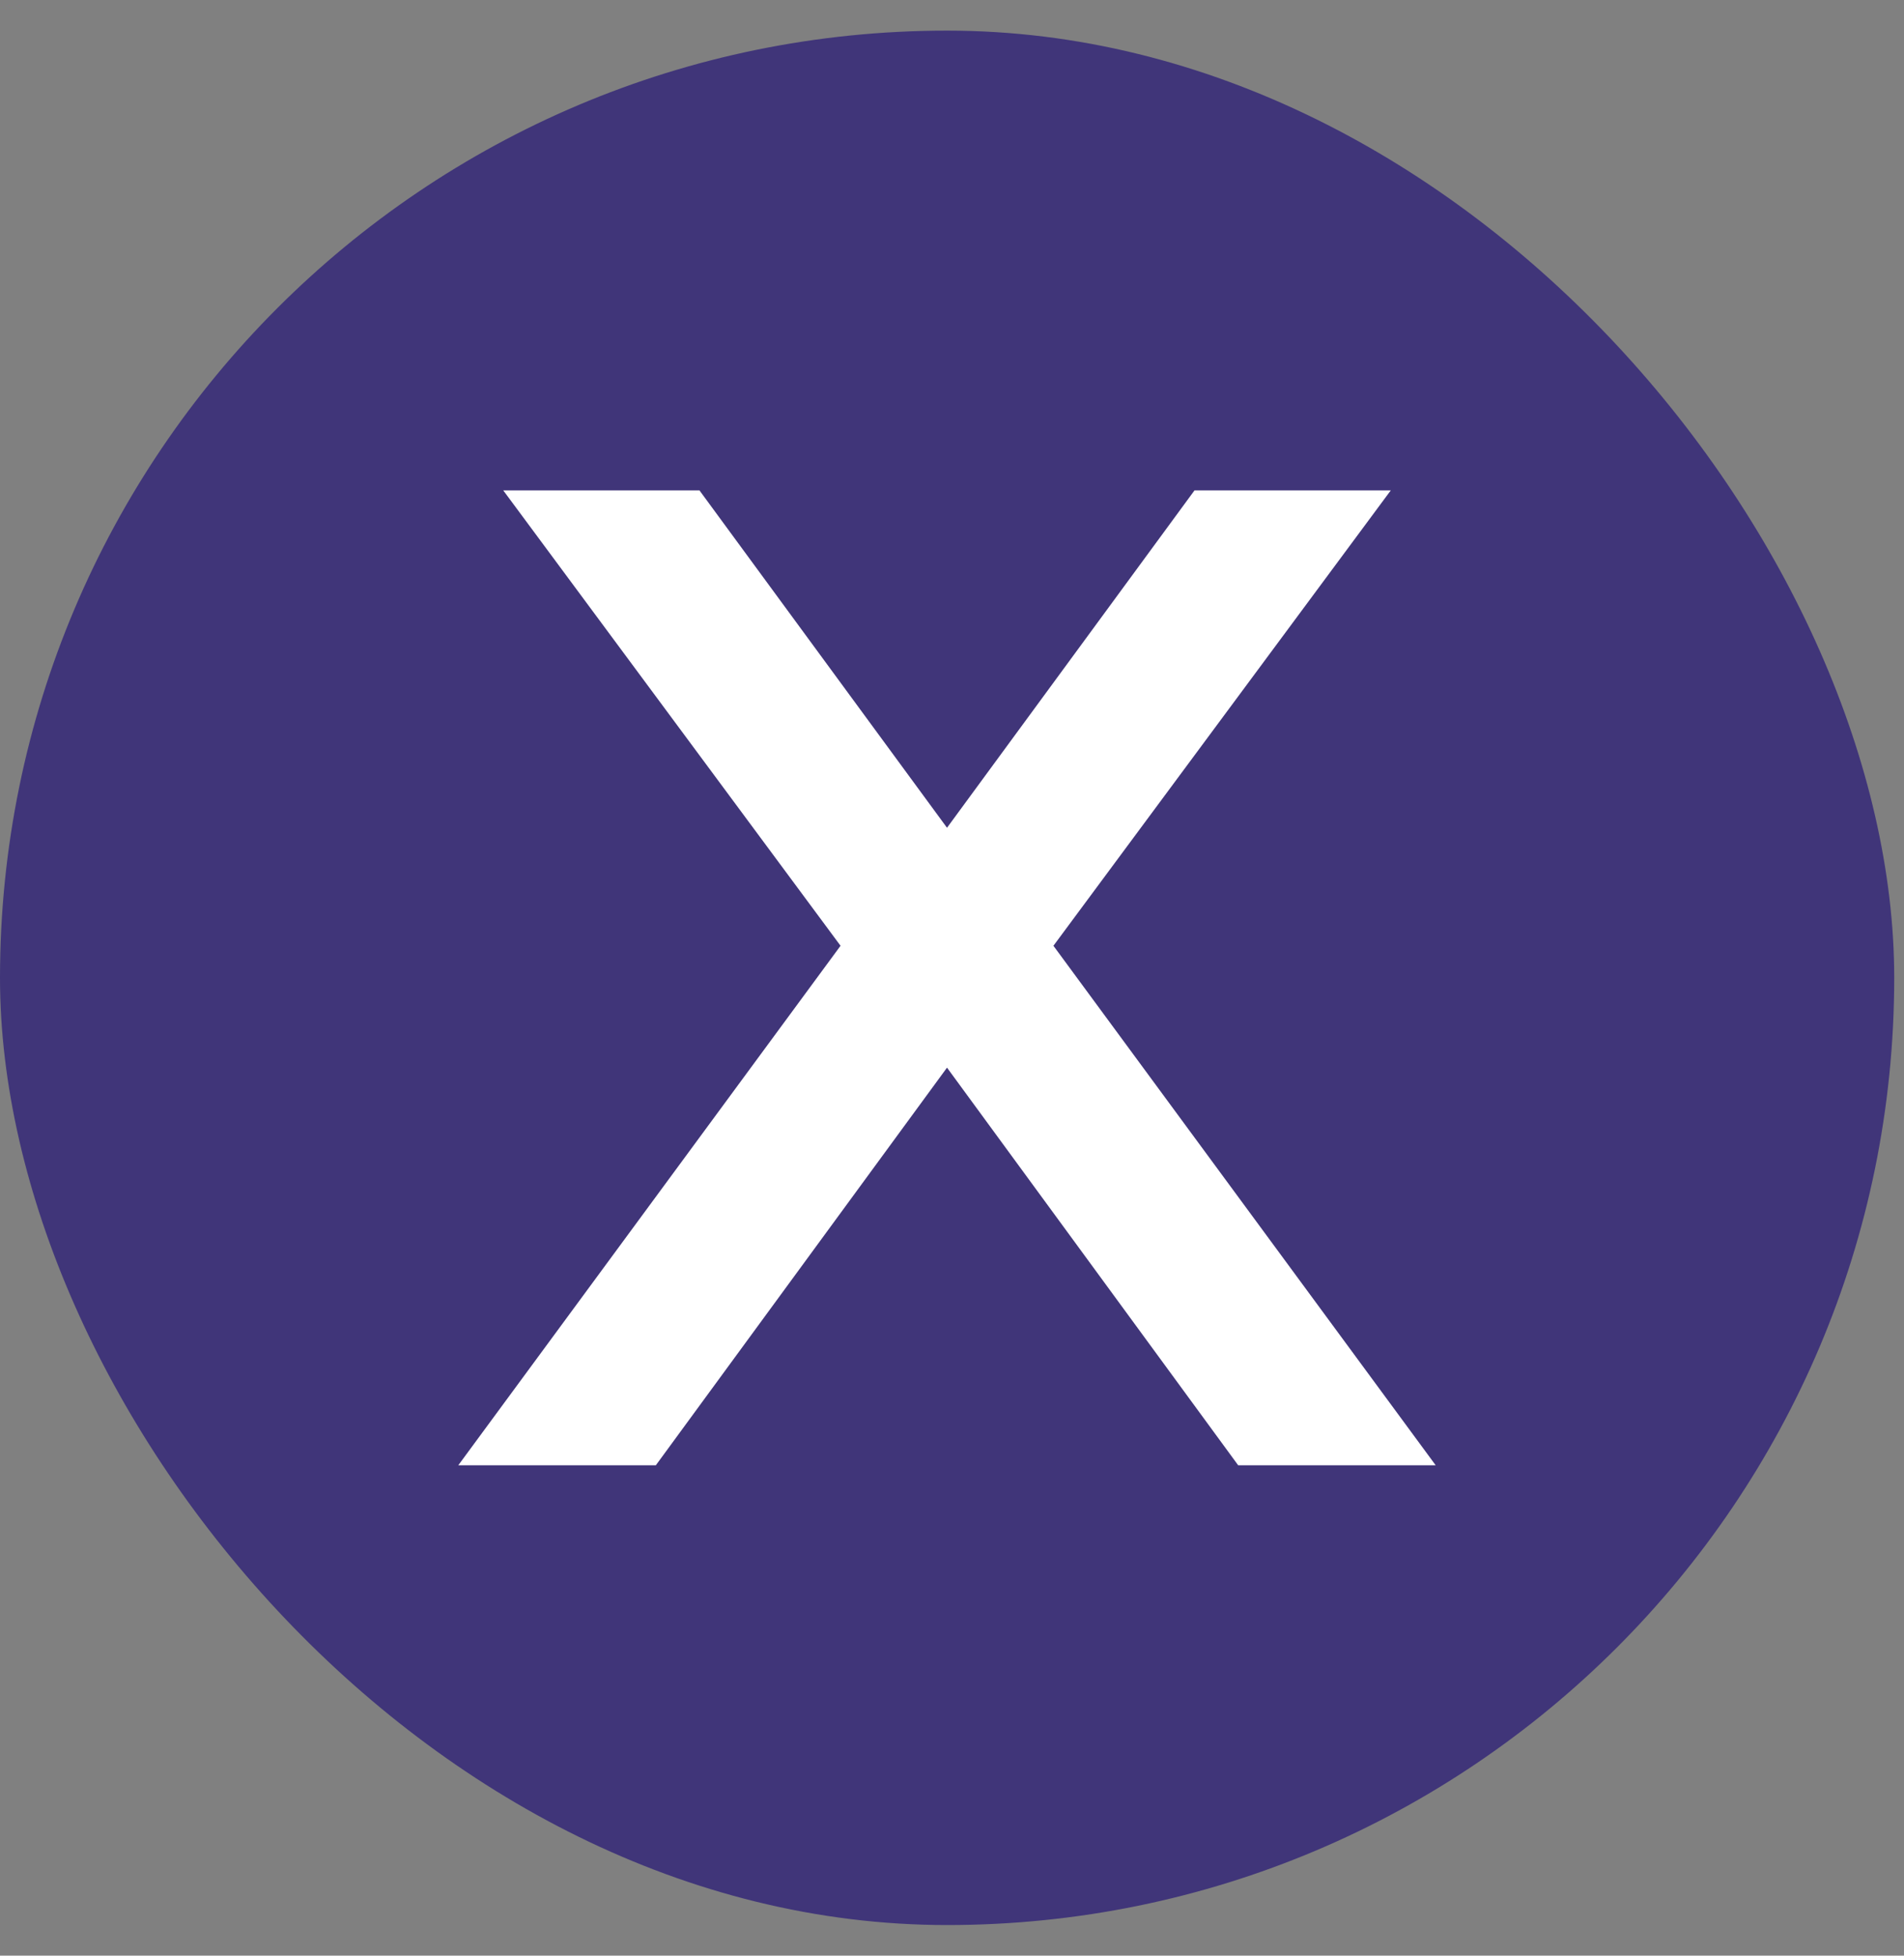<svg width="37" height="38" viewBox="0 0 37 38" fill="none" xmlns="http://www.w3.org/2000/svg">
<rect x="0" y="0" width="37" height="38" fill="#808080" stroke="none"/>
<rect y="0.595" width="36.81" height="36.81" rx="18.405" fill="#403579"/>
<path d="M20.471 18.377L27.899 28.471H24.061L18.403 20.745L12.745 28.471H8.906L16.334 18.377L9.779 9.528H13.592L18.403 16.084L23.213 9.528H27.027L20.471 18.377Z" fill="white"/>
</svg>
